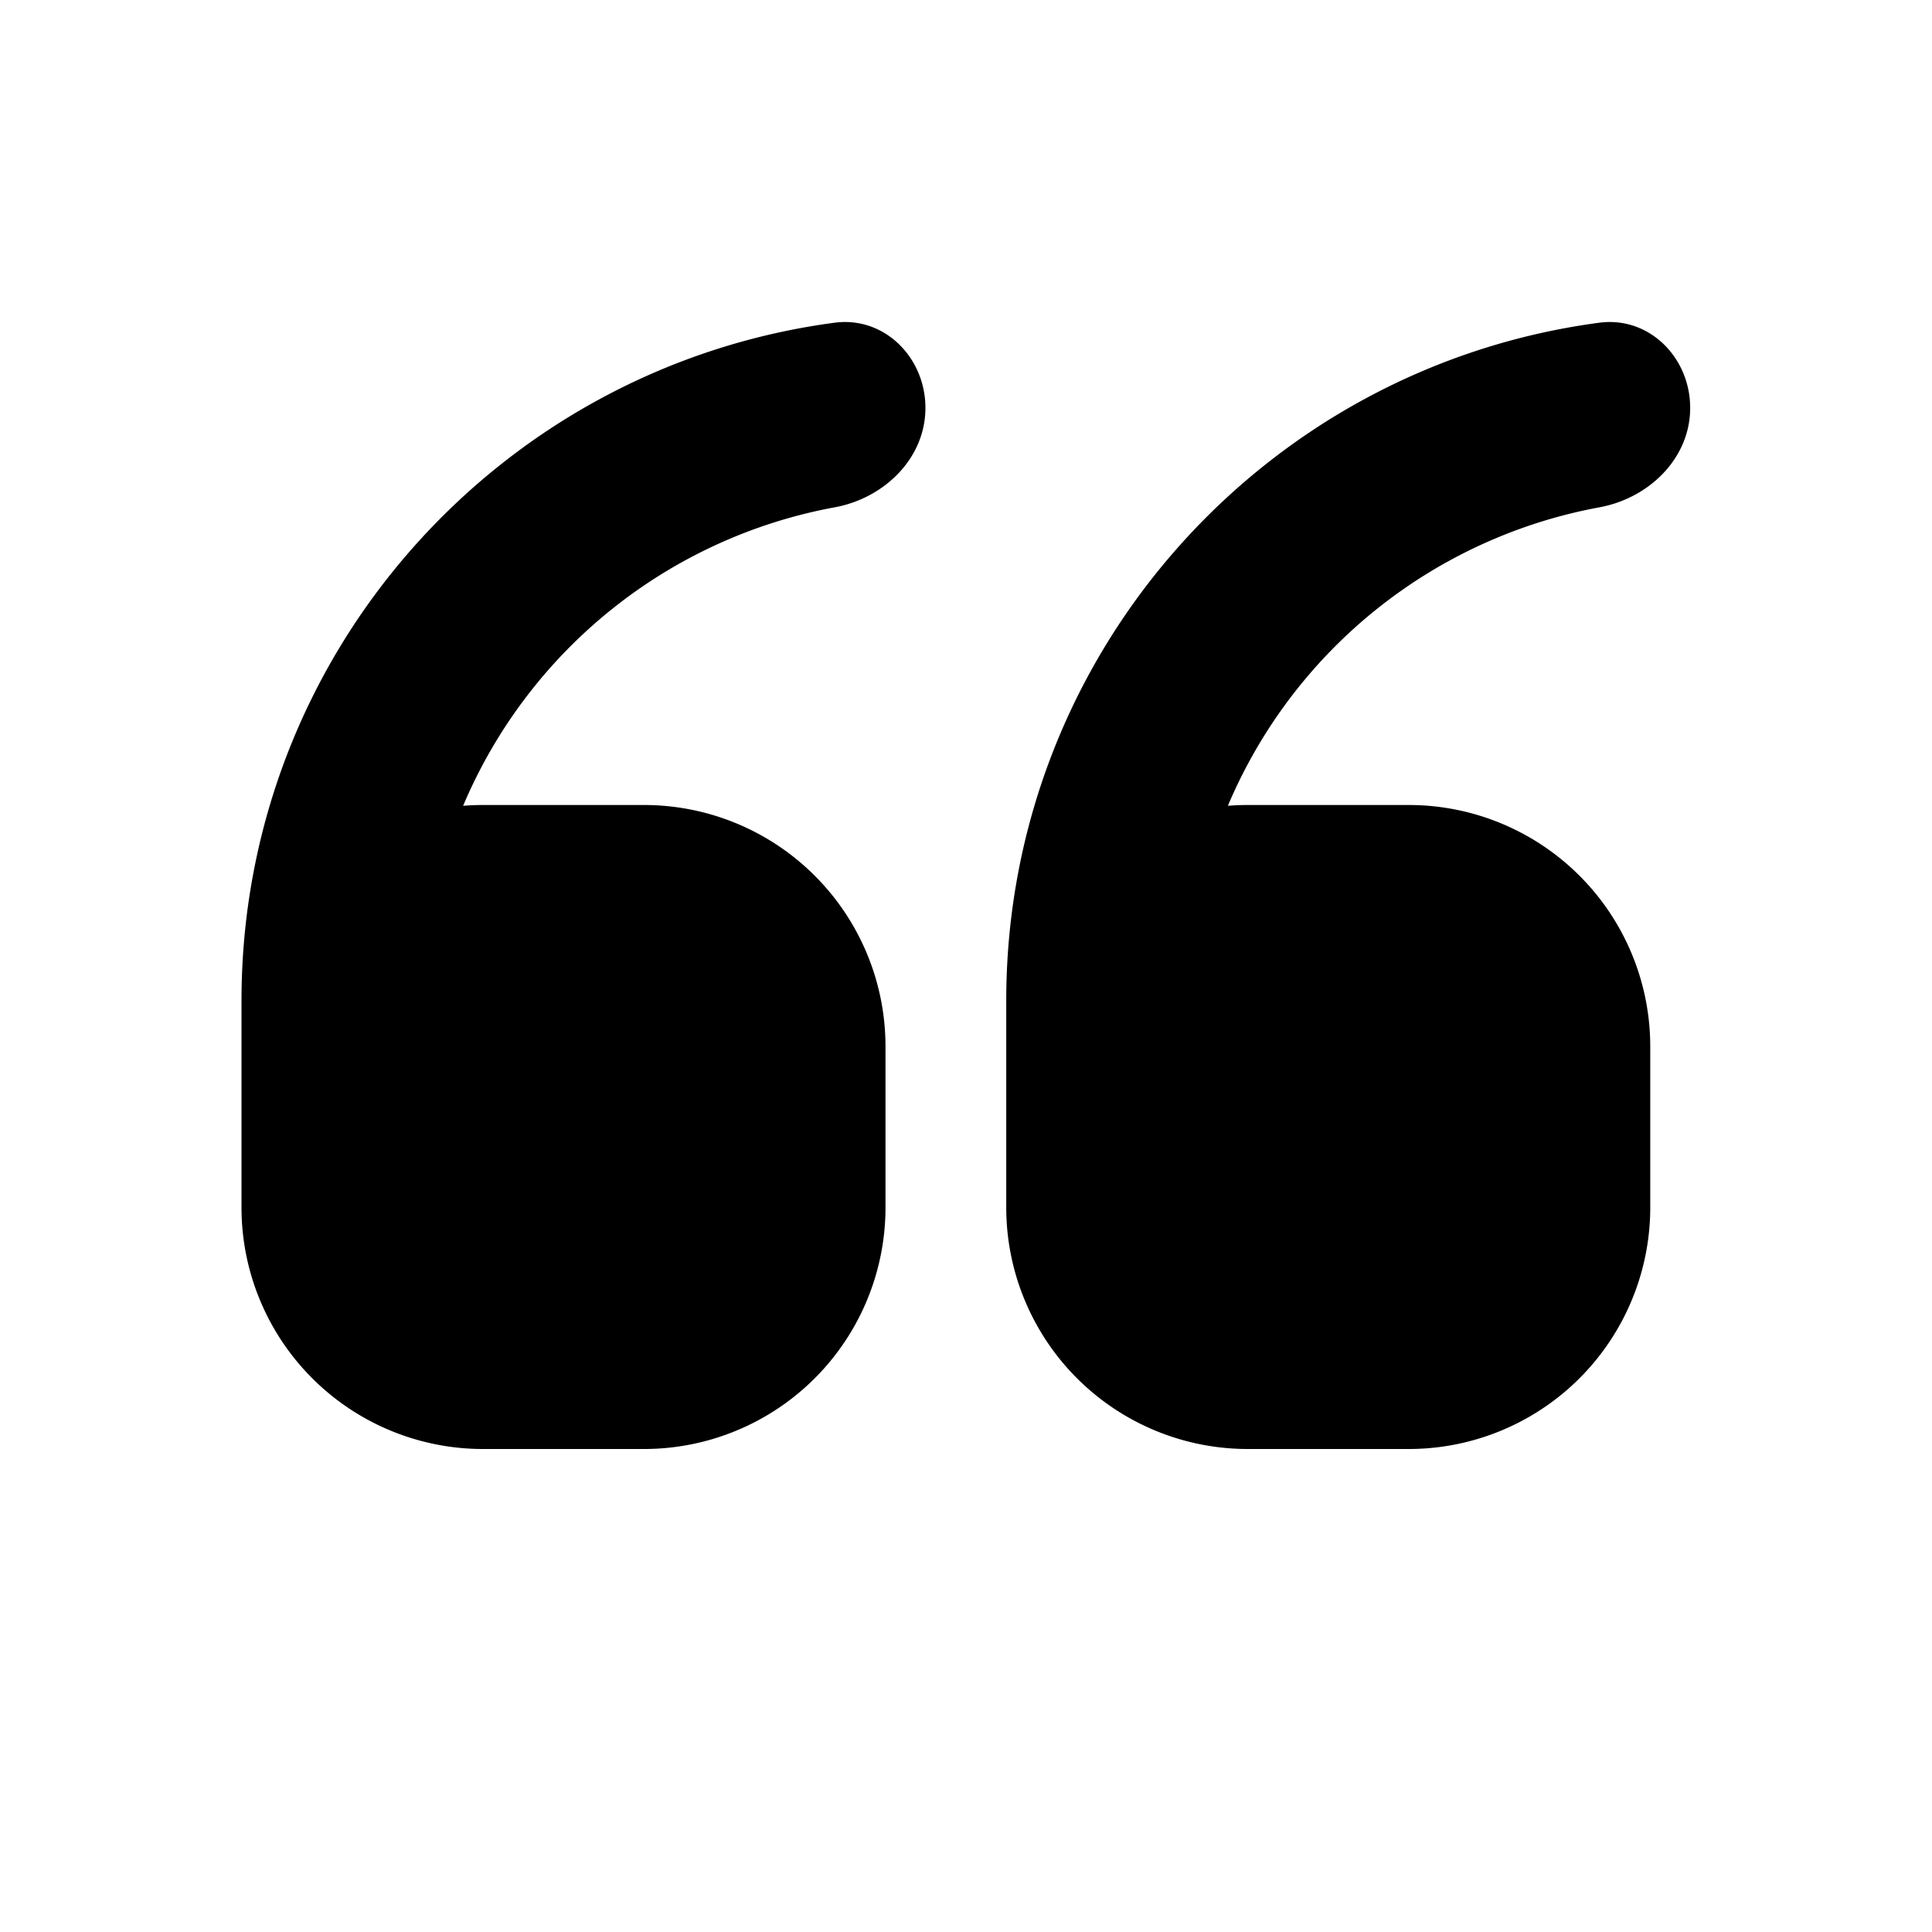<svg xmlns="http://www.w3.org/2000/svg" width="24" height="24" fill="none" viewBox="0 0 24 24"><path fill="#313234" fill-rule="evenodd" d="M11.496 5.067c0 .626-.511 1.122-1.127 1.235a6.24 6.24 0 0 0-4.616 3.708A3 3 0 0 1 6 10h2a3 3 0 0 1 3 3v2a3 3 0 0 1-3 3H6a3 3 0 0 1-3-3v-2.57c0-4.309 3.208-7.869 7.366-8.421.62-.083 1.13.432 1.13 1.058m9.5 0c0 .626-.511 1.122-1.127 1.235a6.24 6.24 0 0 0-4.616 3.708A3 3 0 0 1 15.5 10h2a3 3 0 0 1 3 3v2a3 3 0 0 1-3 3h-2a3 3 0 0 1-3-3v-2.57c0-4.309 3.208-7.869 7.366-8.421.62-.083 1.13.432 1.13 1.058" clip-rule="evenodd" style="fill:#313234;fill:color(display-p3 .192 .196 .204);fill-opacity:1"/></svg>